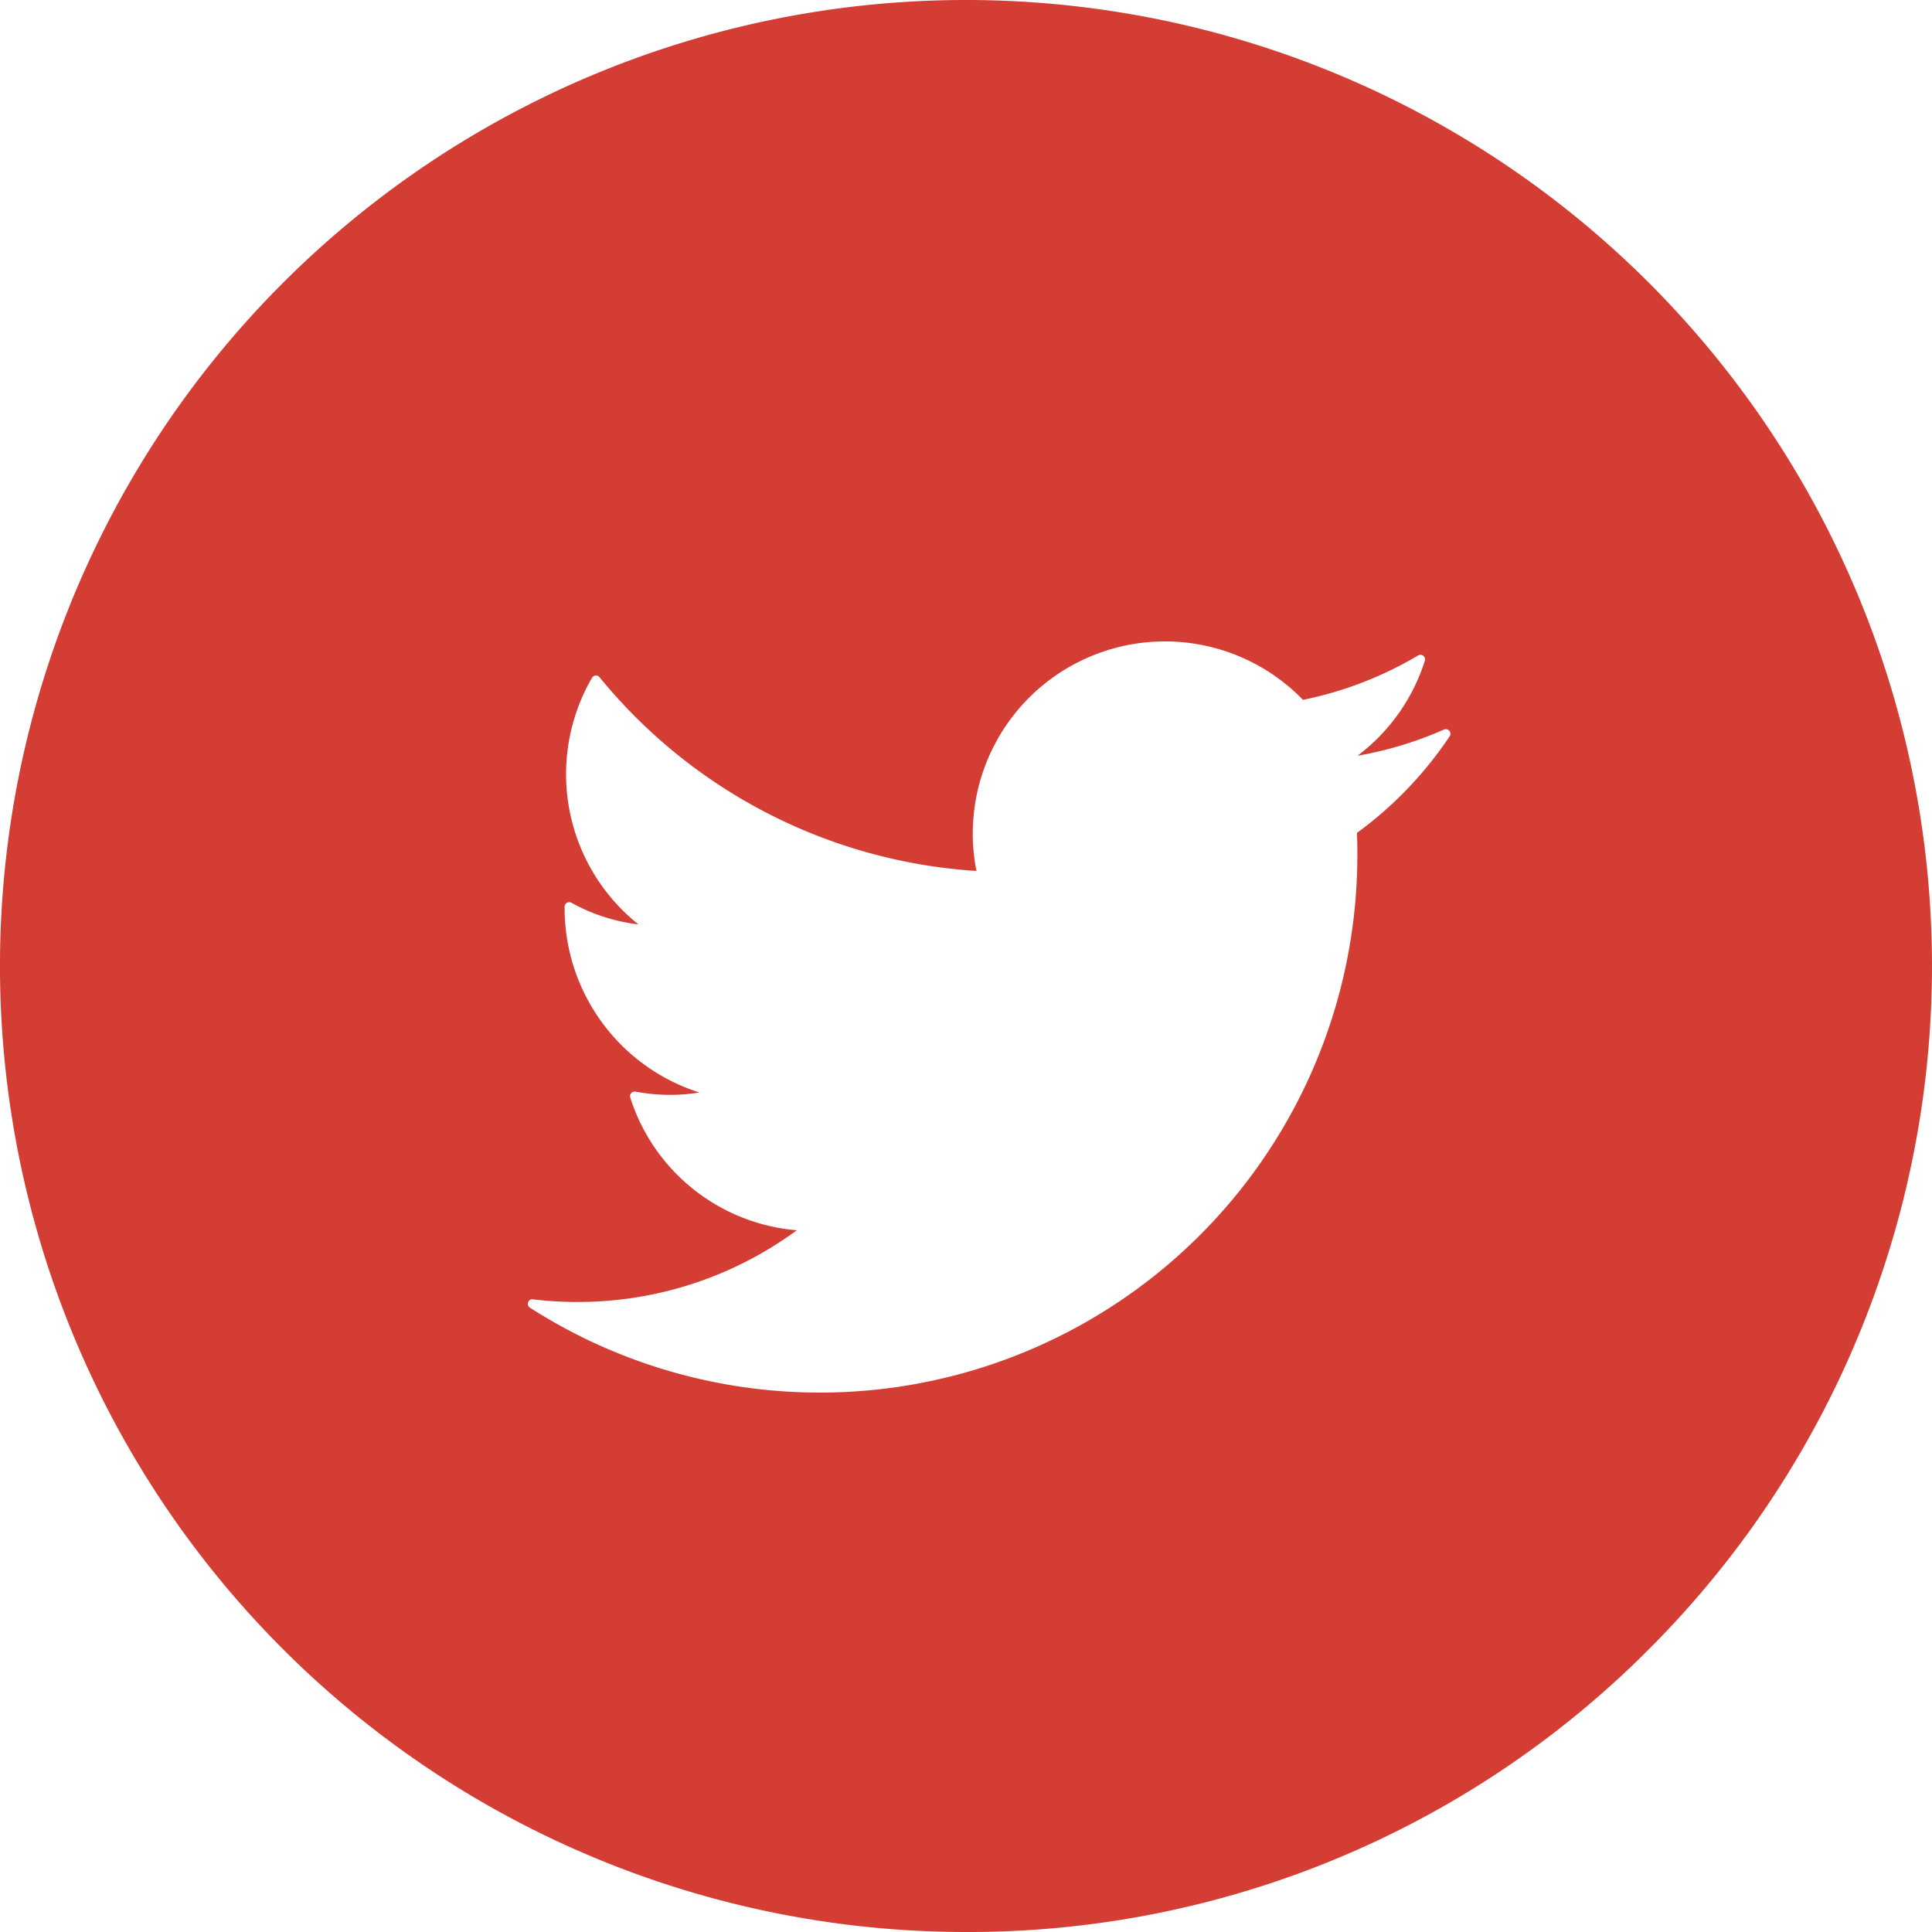 <svg xmlns="http://www.w3.org/2000/svg" width="50" height="50" viewBox="0 0 50 50">
  <path id="Shape" d="M25,50A25,25,0,0,1,7.322,7.322,25,25,0,1,1,42.677,42.678,24.838,24.838,0,0,1,25,50ZM13.779,33.624a.119.119,0,0,0-.064.219A13.91,13.91,0,0,0,35.128,22.124c0-.164,0-.34-.011-.568a9.922,9.922,0,0,0,2.4-2.5.119.119,0,0,0-.008-.142.121.121,0,0,0-.091-.043.118.118,0,0,0-.048.01,9.605,9.605,0,0,1-2.238.678A4.945,4.945,0,0,0,36.875,17.1a.122.122,0,0,0-.04-.128.119.119,0,0,0-.074-.026.121.121,0,0,0-.061.017,9.553,9.553,0,0,1-2.979,1.149A4.974,4.974,0,0,0,25.27,22.54a13.712,13.712,0,0,1-9.754-5.014.114.114,0,0,0-.088-.044h-.013a.123.123,0,0,0-.093.057,4.973,4.973,0,0,0,1.2,6.384,4.705,4.705,0,0,1-1.735-.56.112.112,0,0,0-.056-.015.116.116,0,0,0-.059.016.12.12,0,0,0-.06.1v.063A5.009,5.009,0,0,0,18.1,28.274a4.7,4.7,0,0,1-.754.061,4.855,4.855,0,0,1-.9-.084l-.023,0a.117.117,0,0,0-.112.154,4.953,4.953,0,0,0,4.311,3.434,9.564,9.564,0,0,1-5.691,1.856,9.691,9.691,0,0,1-1.143-.068h-.013Z" fill="#d43d34"/>
</svg>
